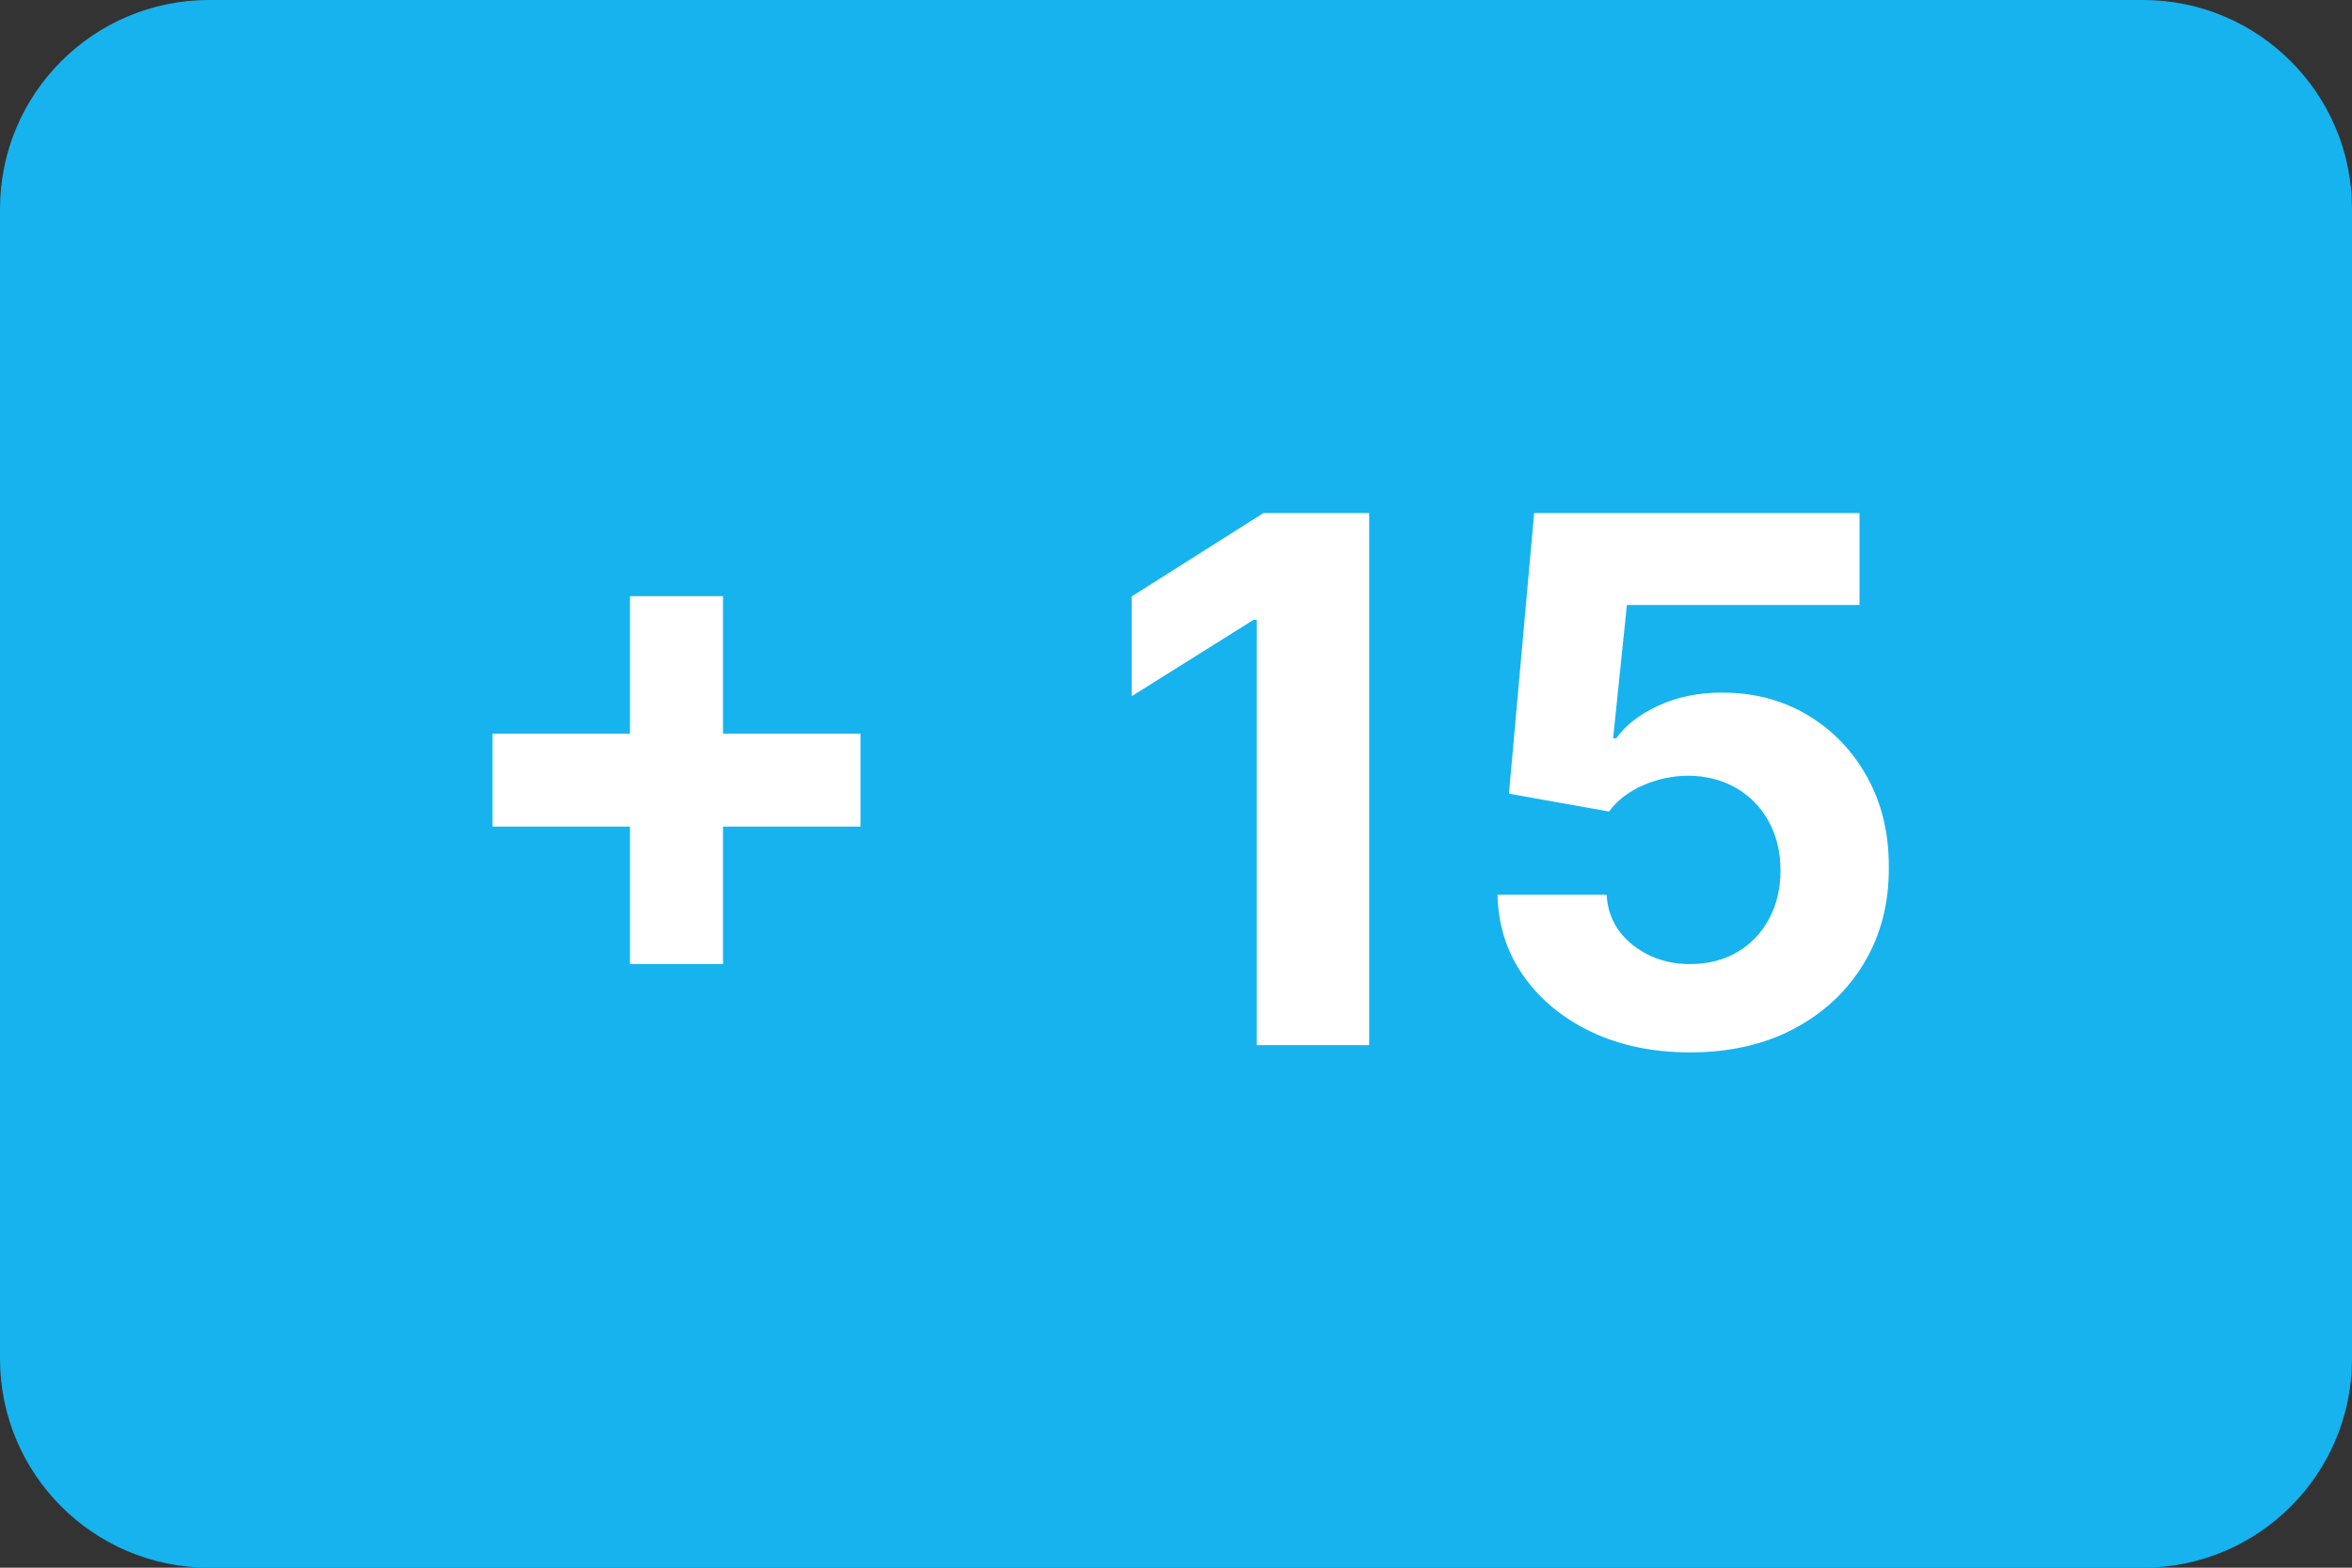 <svg width="45" height="30" viewBox="0 0 45 30" fill="none" xmlns="http://www.w3.org/2000/svg">
<rect x="0" y="0" width="45" height="30" fill="#333333" stroke="none"/>
<path d="M0 4C0 1.791 1.791 0 4 0H41C43.209 0 45 1.791 45 4V26C45 28.209 43.209 30 41 30H4C1.791 30 0 28.209 0 26V4Z" fill="#16B3EF"/>
<path d="M12.053 18.449V11.409H13.833V18.449H12.053ZM9.423 15.819V14.039H16.463V15.819H9.423ZM26.196 9.818V20H24.044V11.861H23.984L21.652 13.323V11.414L24.173 9.818H26.196ZM32.335 20.139C31.632 20.139 31.006 20.01 30.456 19.751C29.909 19.493 29.475 19.137 29.153 18.683C28.832 18.229 28.664 17.708 28.651 17.121H30.739C30.762 17.516 30.928 17.836 31.236 18.081C31.545 18.326 31.911 18.449 32.335 18.449C32.673 18.449 32.971 18.374 33.23 18.225C33.492 18.073 33.696 17.862 33.841 17.594C33.991 17.322 34.065 17.01 34.065 16.659C34.065 16.301 33.989 15.986 33.837 15.714C33.687 15.443 33.48 15.231 33.215 15.078C32.95 14.926 32.647 14.848 32.305 14.845C32.007 14.845 31.717 14.906 31.435 15.028C31.157 15.151 30.94 15.318 30.784 15.53L28.87 15.188L29.352 9.818H35.577V11.578H31.127L30.863 14.129H30.923C31.102 13.877 31.372 13.668 31.733 13.502C32.095 13.336 32.499 13.254 32.947 13.254C33.56 13.254 34.107 13.398 34.587 13.686C35.068 13.974 35.447 14.37 35.726 14.874C36.004 15.375 36.142 15.951 36.138 16.604C36.142 17.291 35.983 17.9 35.661 18.434C35.343 18.964 34.897 19.382 34.324 19.687C33.754 19.988 33.091 20.139 32.335 20.139Z" fill="white"/>
</svg>
